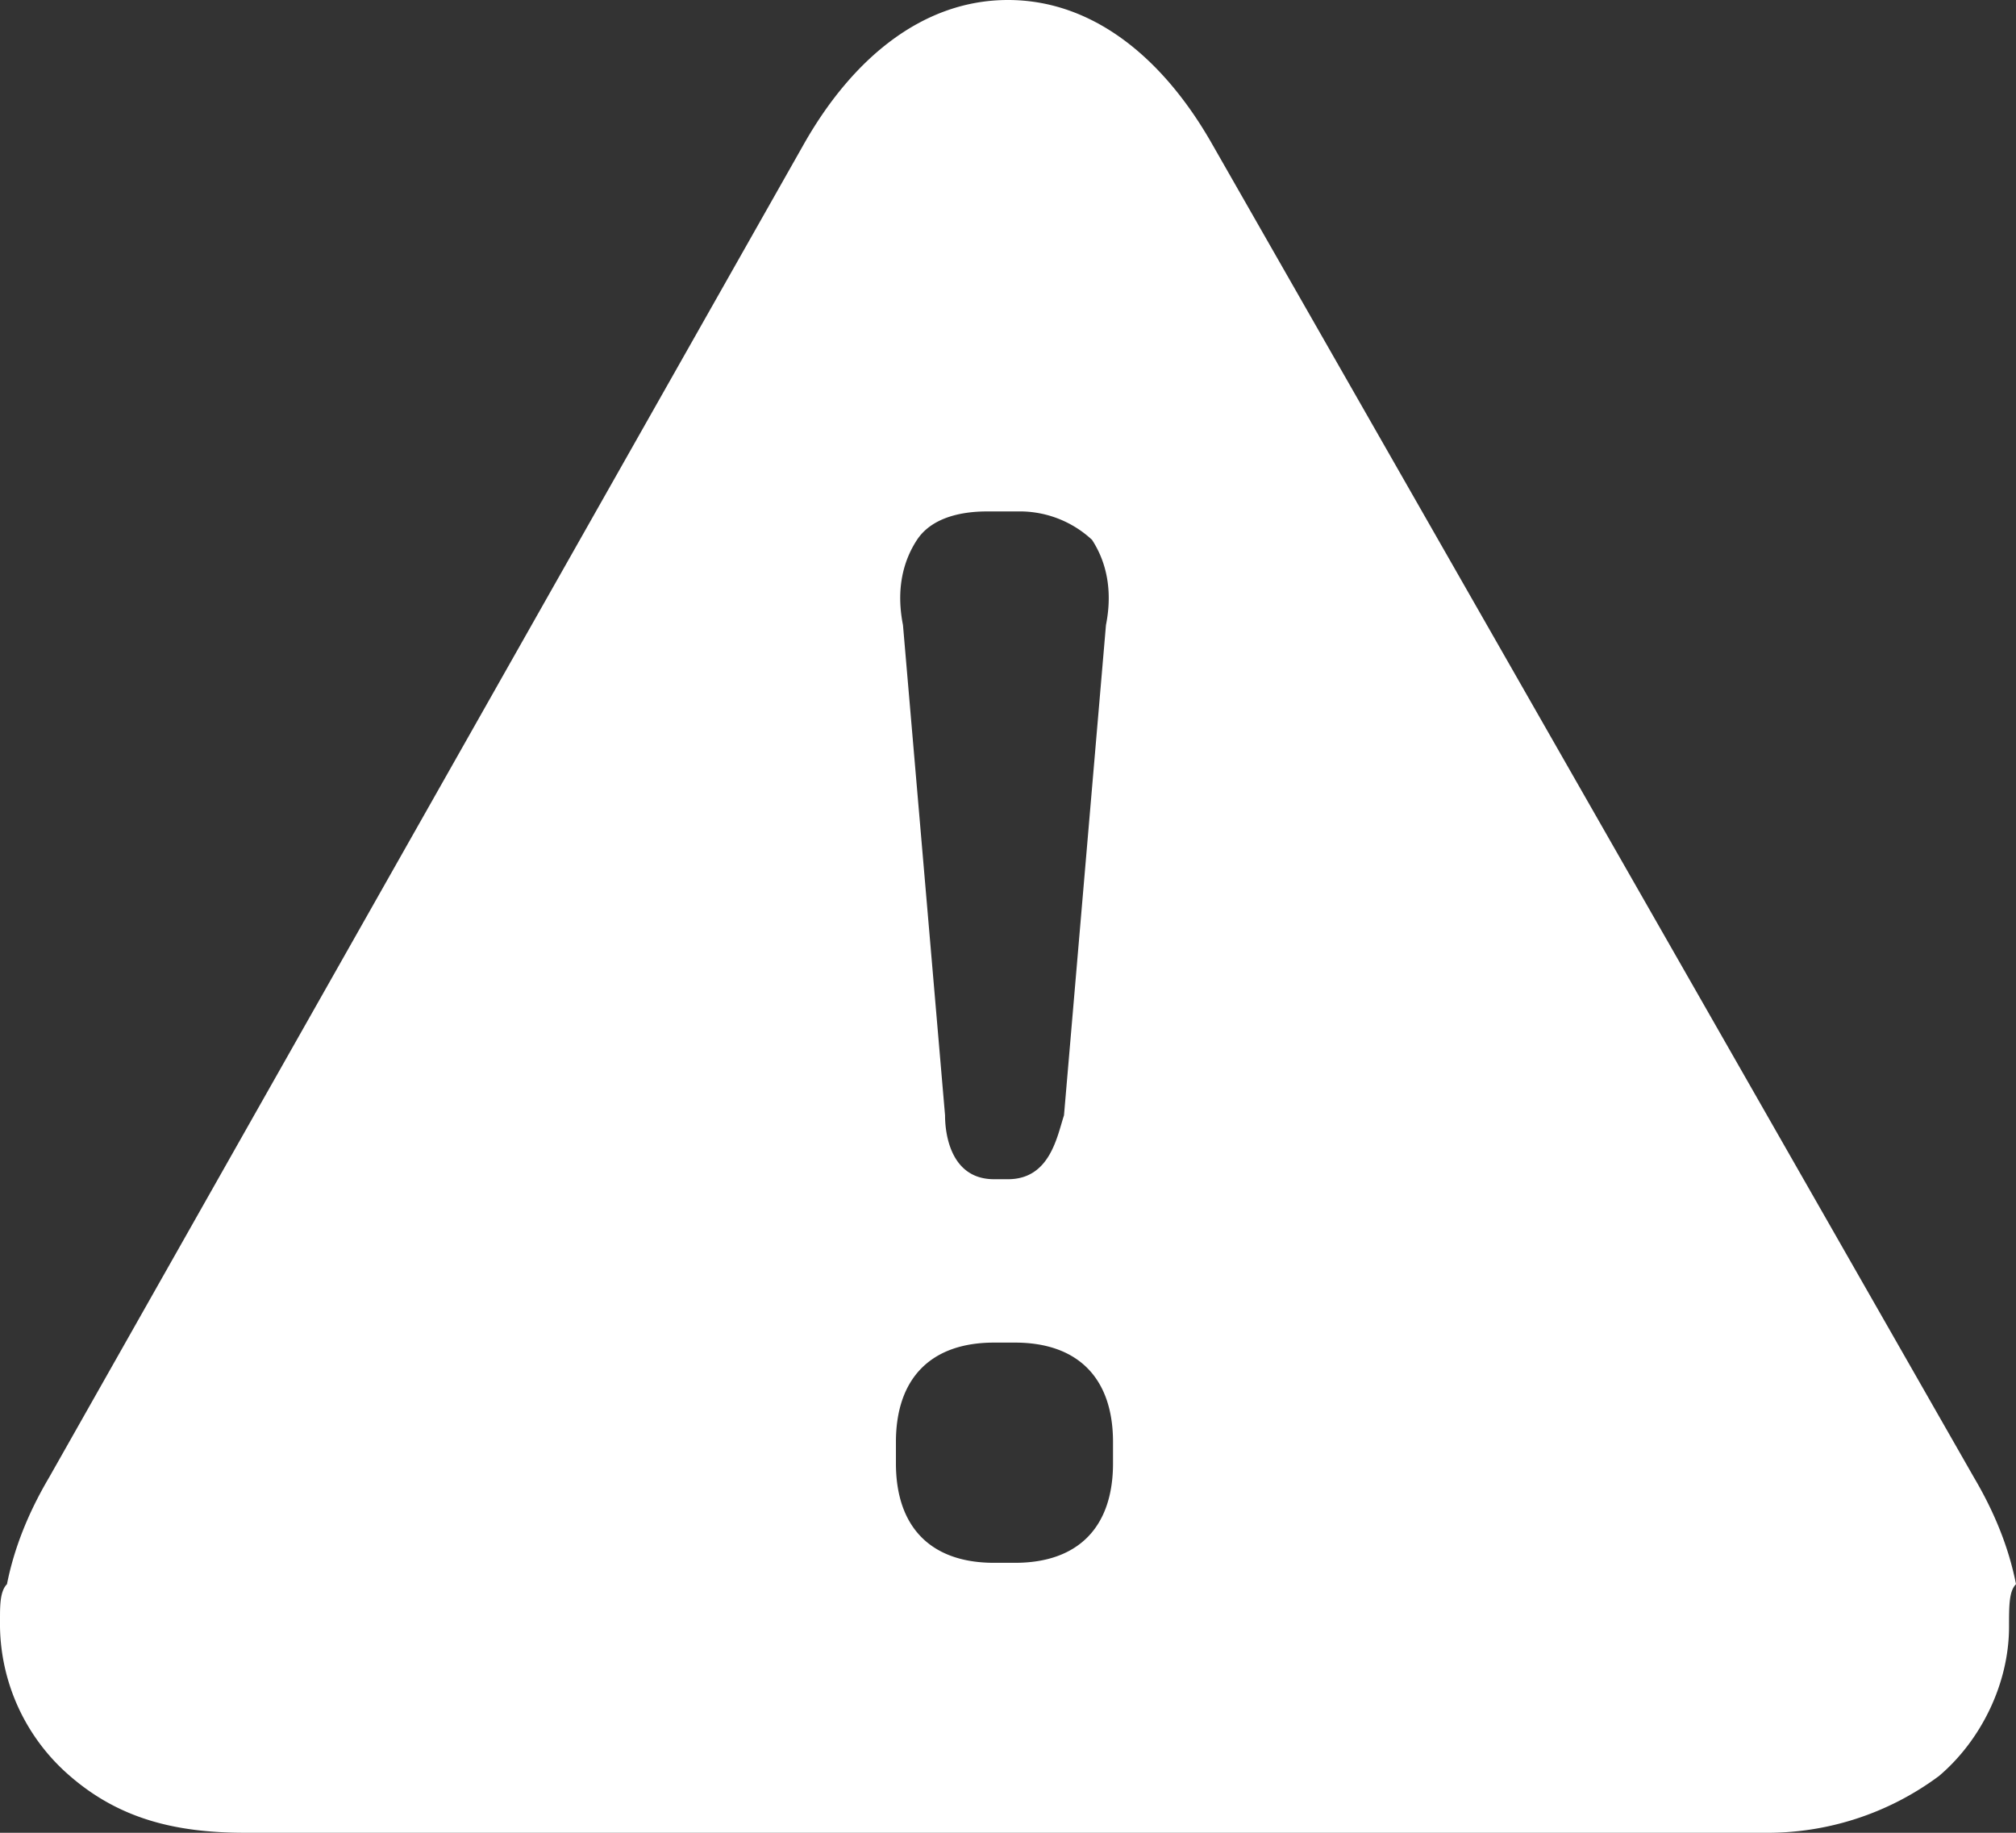 <svg width="22" height="20" fill="none" xmlns="http://www.w3.org/2000/svg"><rect width="100%" height="100%" fill="#333333" stroke="none"/><path d="M21.924 17.752c0 .62-.306 1.24-.764 1.628a3.137 3.137 0 01-1.91.62H2.673c-.763 0-1.374-.155-1.91-.62A2.194 2.194 0 010 17.752v-.078c0-.155 0-.31.076-.387.077-.388.23-.775.459-1.163L8.785 1.55C9.319.62 10.083 0 11 0c.917 0 1.68.62 2.215 1.55l8.327 14.574c.229.388.382.775.458 1.163-.076.077-.076.232-.076.465 0-.078 0-.078 0 0 0-.078 0-.078 0 0zM9.854 6.822l.459 5.349c0 .232.076.697.534.697H11c.458 0 .535-.465.611-.697l.458-5.35c.077-.387 0-.697-.152-.93a1.158 1.158 0 00-.764-.31h-.382c-.306 0-.611.078-.764.31-.153.233-.23.543-.153.93zm2.292 8.914c0-.697-.382-1.085-1.07-1.085h-.229c-.687 0-1.07.388-1.07 1.085v.233c0 .698.383 1.085 1.07 1.085h.23c.687 0 1.069-.387 1.069-1.085v-.233z" fill="#fff"/></svg>
